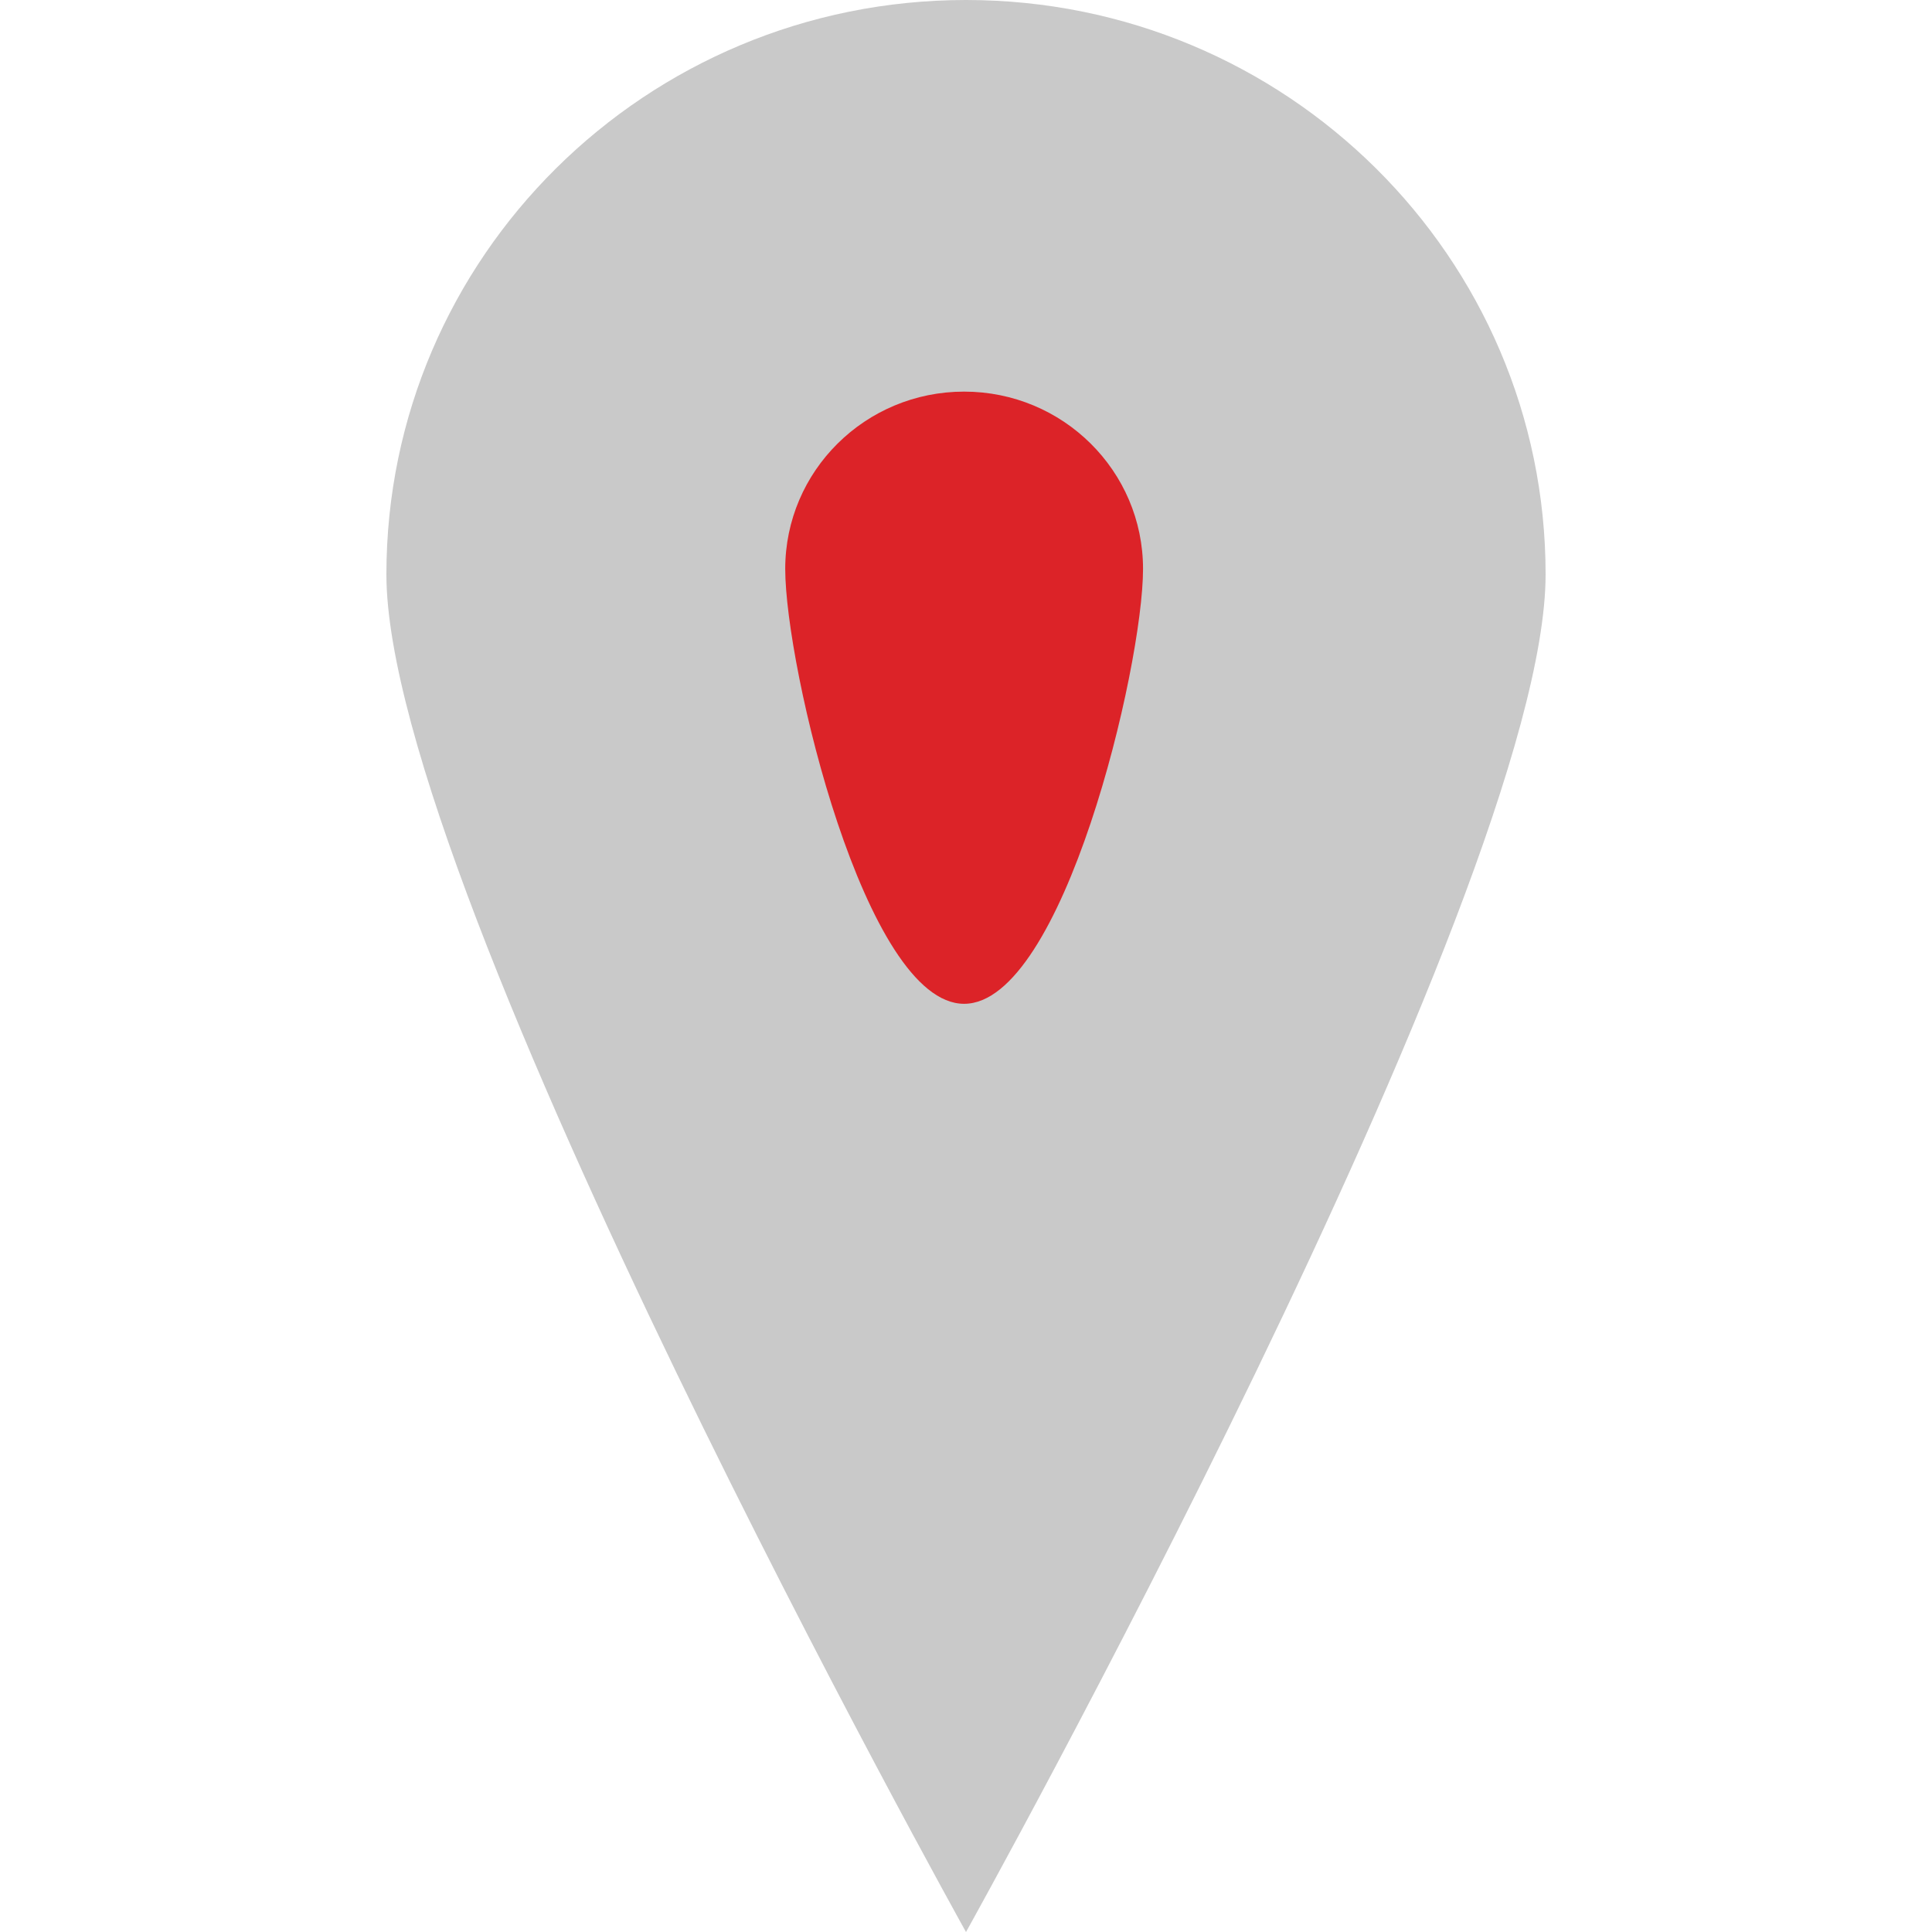 <svg width="60" height="60" viewBox="0 0 60 60" fill="none" xmlns="http://www.w3.org/2000/svg">
<g clip-path="url(#clip0_835_6035)">
<ellipse cx="30.5" cy="21.5" rx="8.5" ry="13.5" fill="#DC2328"/>
<path d="M30 0C20.059 0 12 7.987 12 17.839C12 27.692 30 60.001 30 60.001C30 60.001 48 27.692 48 17.839C48 7.987 39.941 0 30 0ZM29.941 31.174C26.873 31.174 24.386 20.708 24.386 17.669C24.386 14.627 26.873 12.162 29.941 12.162C33.012 12.162 35.498 14.627 35.498 17.669C35.498 20.708 33.012 31.174 29.941 31.174Z" fill="#C9C9C9"/>
</g>
<defs>
<clipPath id="clip0_835_6035">
<rect width="60" height="60" fill="white"/>
</clipPath>
</defs>
</svg>
